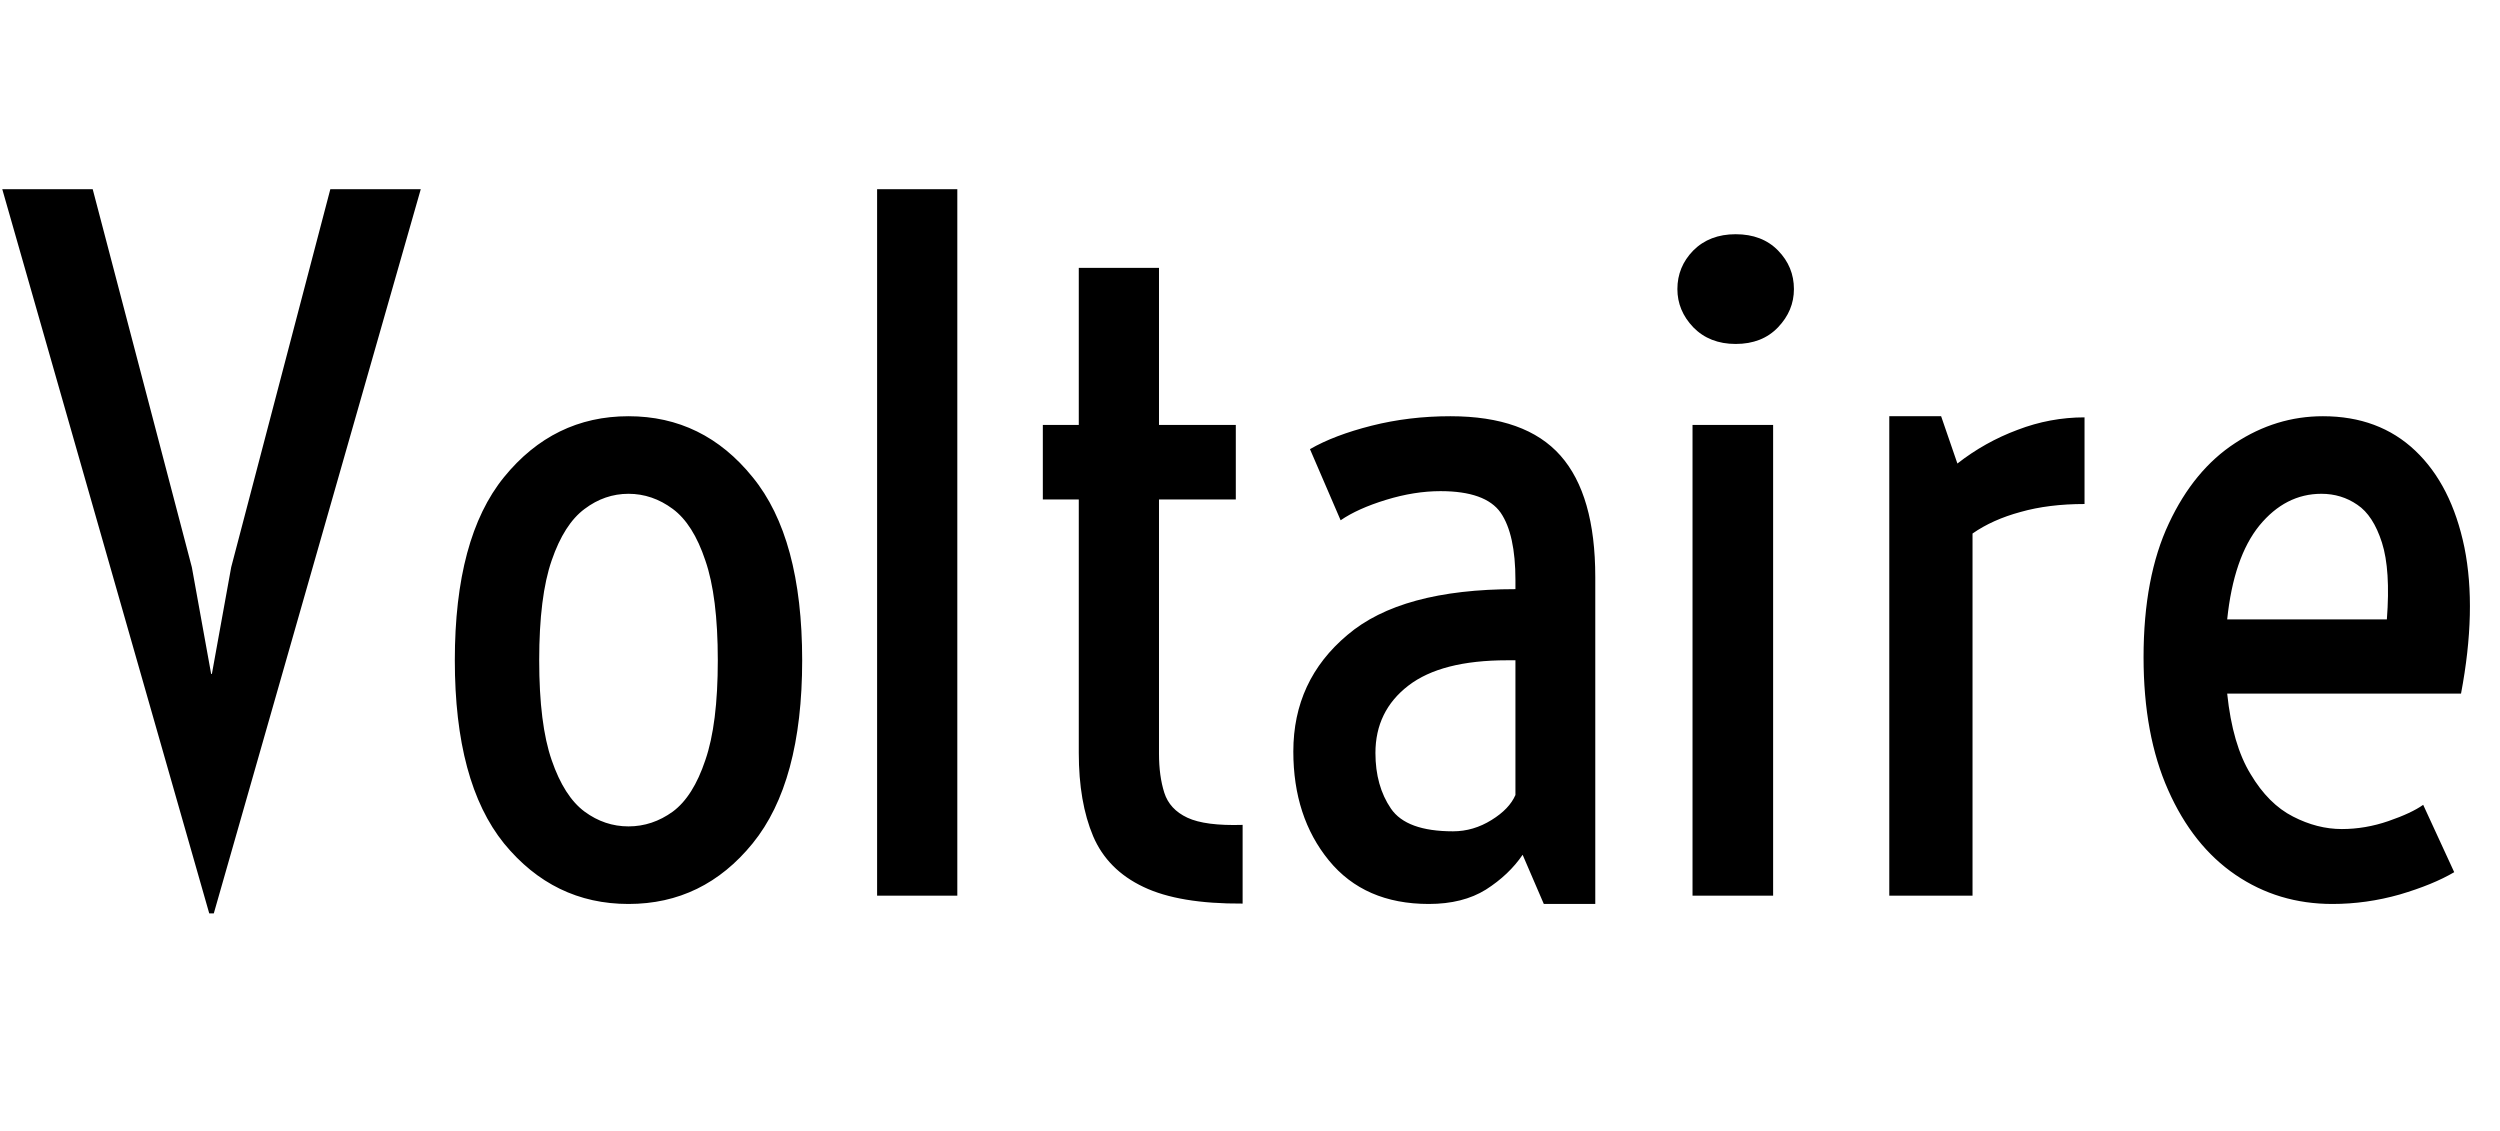 <svg xmlns="http://www.w3.org/2000/svg" xmlns:xlink="http://www.w3.org/1999/xlink" width="66.07" height="29.895"><path fill="black" d="M5.65 24.14L5.53 24.14L0.06 5.00L2.45 5.00L5.07 14.99L5.58 17.81L5.60 17.81L6.11 14.99L8.73 5.00L11.12 5.00L5.65 24.14ZM16.61 23.89L16.61 23.89Q14.63 23.89 13.32 22.29Q12.02 20.68 12.02 17.45L12.02 17.45Q12.02 14.21 13.32 12.61Q14.63 11.00 16.61 11.00L16.61 11.00Q18.59 11.00 19.89 12.61Q21.20 14.21 21.20 17.45L21.20 17.45Q21.20 20.68 19.89 22.29Q18.59 23.89 16.61 23.89ZM16.61 21.84L16.61 21.84Q17.24 21.84 17.78 21.45Q18.32 21.05 18.64 20.09Q18.97 19.14 18.97 17.45L18.97 17.45Q18.97 15.76 18.64 14.81Q18.32 13.85 17.78 13.45Q17.24 13.05 16.61 13.05L16.61 13.05Q15.98 13.05 15.45 13.45Q14.91 13.85 14.58 14.81Q14.25 15.76 14.25 17.45L14.25 17.45Q14.25 19.14 14.58 20.09Q14.91 21.05 15.45 21.45Q15.98 21.84 16.61 21.84ZM25.30 23.67L23.18 23.67L23.18 5.00L25.30 5.00L25.30 23.67ZM32.84 21.80L32.84 23.88Q31.16 23.89 30.22 23.44Q29.27 22.99 28.89 22.10Q28.51 21.20 28.51 19.90L28.51 19.90L28.51 13.20L27.56 13.20L27.56 11.23L28.51 11.23L28.51 7.08L30.63 7.08L30.63 11.23L32.66 11.23L32.66 13.20L30.63 13.20L30.63 19.92Q30.63 20.51 30.77 20.95Q30.91 21.39 31.38 21.61Q31.85 21.83 32.84 21.80L32.84 21.80ZM37.76 23.89L37.76 23.89Q36.06 23.89 35.12 22.74Q34.18 21.59 34.18 19.86L34.18 19.86Q34.18 17.98 35.61 16.78Q37.03 15.57 40.05 15.57L40.05 15.57L40.05 15.33Q40.05 14.12 39.66 13.55Q39.26 12.98 38.07 12.98L38.07 12.98Q37.38 12.98 36.63 13.21Q35.88 13.44 35.43 13.75L35.43 13.75L34.62 11.87Q35.26 11.50 36.25 11.25Q37.24 11.00 38.33 11.00L38.33 11.00Q40.32 11.00 41.24 12.04Q42.16 13.08 42.16 15.25L42.16 15.25L42.16 23.89L40.80 23.89L40.24 22.59Q39.88 23.12 39.27 23.51Q38.66 23.89 37.76 23.89ZM38.40 21.97L38.40 21.97Q38.94 21.97 39.42 21.67Q39.89 21.38 40.05 21.01L40.05 21.01L40.05 17.45L39.83 17.45Q38.09 17.45 37.22 18.12Q36.35 18.79 36.35 19.90L36.35 19.90Q36.35 20.77 36.76 21.37Q37.17 21.97 38.40 21.97ZM45.87 9.09L45.87 9.09Q45.18 9.09 44.75 8.65Q44.33 8.21 44.33 7.64L44.33 7.64Q44.33 7.05 44.75 6.62Q45.18 6.19 45.87 6.19L45.87 6.19Q46.57 6.19 46.99 6.62Q47.41 7.05 47.41 7.64L47.41 7.64Q47.41 8.21 46.99 8.65Q46.57 9.09 45.87 9.09ZM46.86 23.67L44.73 23.67L44.73 11.23L46.86 11.23L46.86 23.67ZM52.13 23.67L49.93 23.67L49.93 11.00L51.30 11.00L51.73 12.25Q52.46 11.68 53.32 11.36Q54.18 11.03 55.09 11.03L55.09 11.03L55.09 13.32Q54.14 13.32 53.40 13.53Q52.66 13.73 52.13 14.10L52.13 14.10L52.13 23.67ZM61.64 23.89L61.64 23.89Q60.21 23.89 59.08 23.12Q57.95 22.35 57.30 20.88Q56.65 19.42 56.65 17.37L56.65 17.37Q56.65 15.25 57.32 13.83Q57.98 12.42 59.07 11.71Q60.15 11.00 61.39 11.00L61.39 11.00Q62.87 11.00 63.83 11.91Q64.79 12.82 65.13 14.47Q65.46 16.11 65.04 18.33L65.04 18.33L58.86 18.33Q59.00 19.68 59.48 20.46Q59.95 21.25 60.60 21.58Q61.24 21.91 61.89 21.91L61.89 21.91Q62.51 21.91 63.12 21.70Q63.73 21.49 64.04 21.27L64.04 21.27L64.86 23.05Q64.30 23.38 63.42 23.64Q62.54 23.89 61.64 23.89ZM61.35 13.05L61.35 13.05Q60.40 13.05 59.71 13.89Q59.03 14.73 58.86 16.37L58.86 16.37L63.08 16.37Q63.18 15.06 62.95 14.34Q62.72 13.62 62.30 13.34Q61.88 13.05 61.35 13.05Z"/></svg>